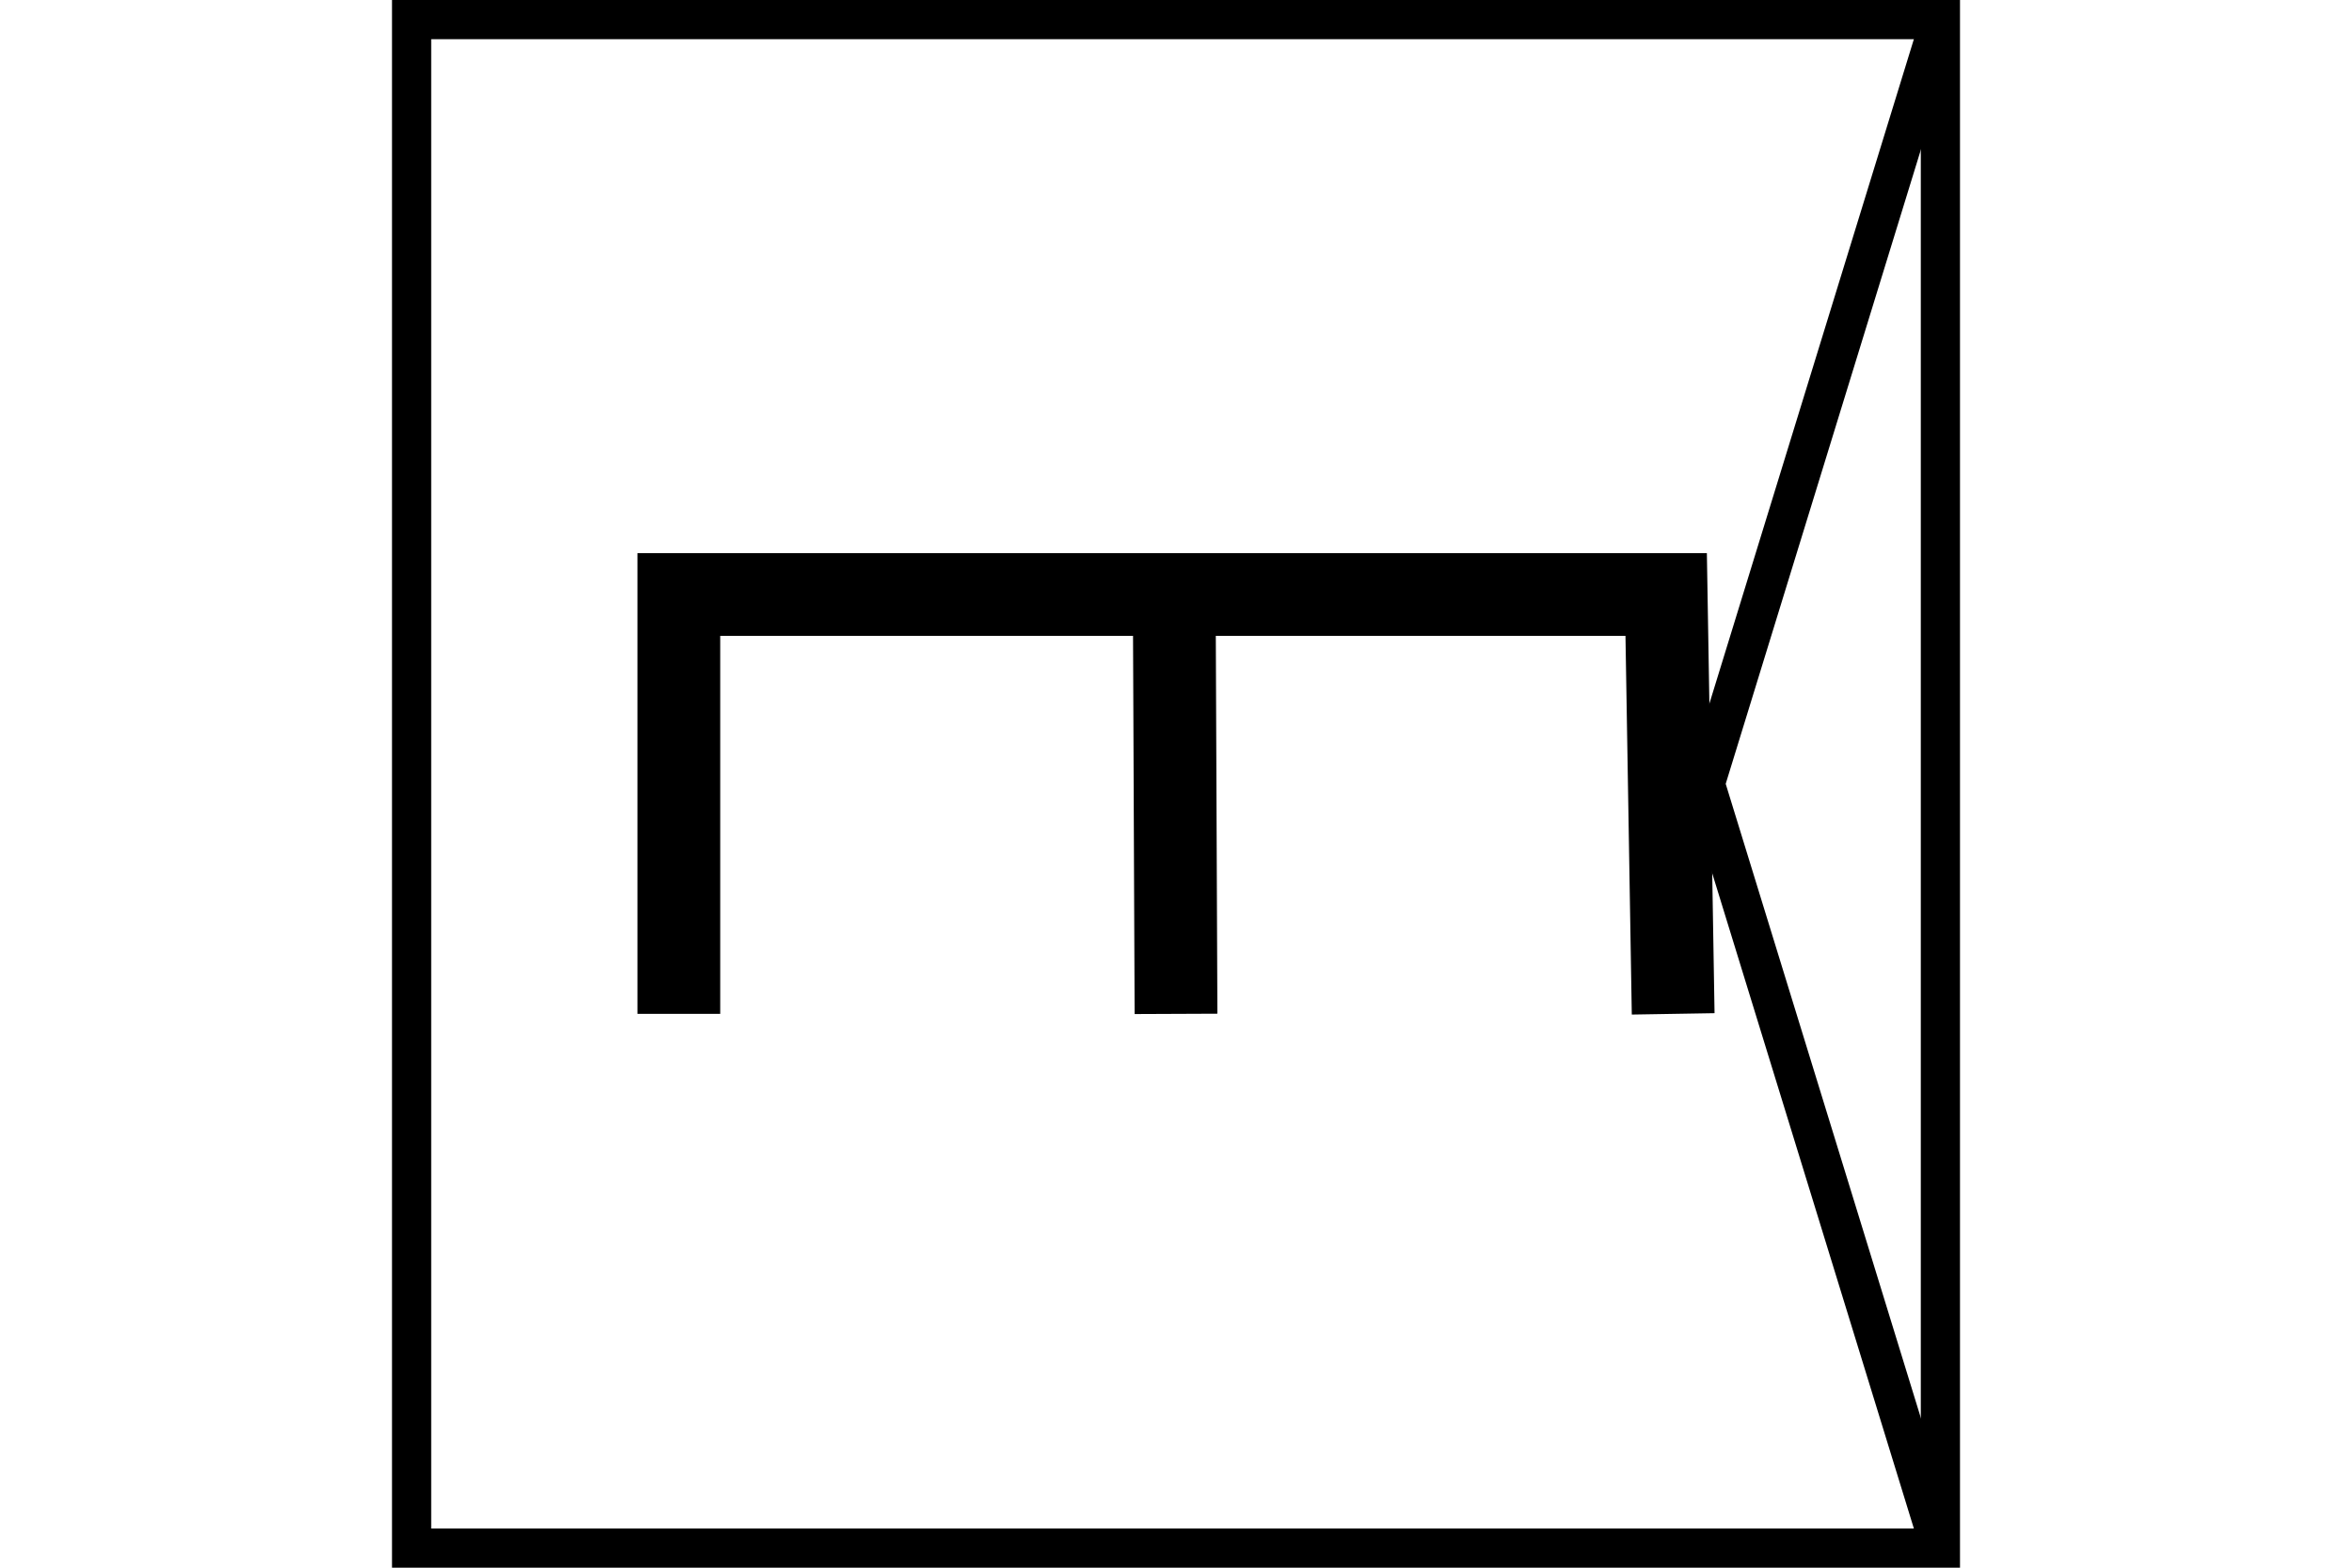 <?xml version="1.0" encoding="UTF-8" standalone="no"?>
<svg
   xmlns="http://www.w3.org/2000/svg"
   id="NATO Map Symbol"
   height="400"
   width="600">
  <g
     id="SpLvl"
	 style="fill:none;stroke:#000000;stroke-width:10;stroke-linecap:butt">
  <path
     id="Corps"
     d="M 495,5 435,200 495,395" />
  </g>
  <path
     id="ENGR" 
     style="fill:none;fill-rule:evenodd;stroke:#000000;stroke-width:21.114;stroke-linecap:butt;stroke-linejoin:miter;stroke-miterlimit:4;stroke-dasharray:none;stroke-opacity:1"
     d="M 300.001,258.691 299.554,151.69 M 173.173,258.691 V 151.69 h 125.935 125.935 l 1.786,107.002"/>
  <path
     id="Neutral Frame"
     style="fill:none;stroke:#000000;stroke-width:10;stroke-linejoin:miter;stroke-miterlimit:4"
     d="M 105,5 H 495 V 395 H 105 Z" />
</svg>
